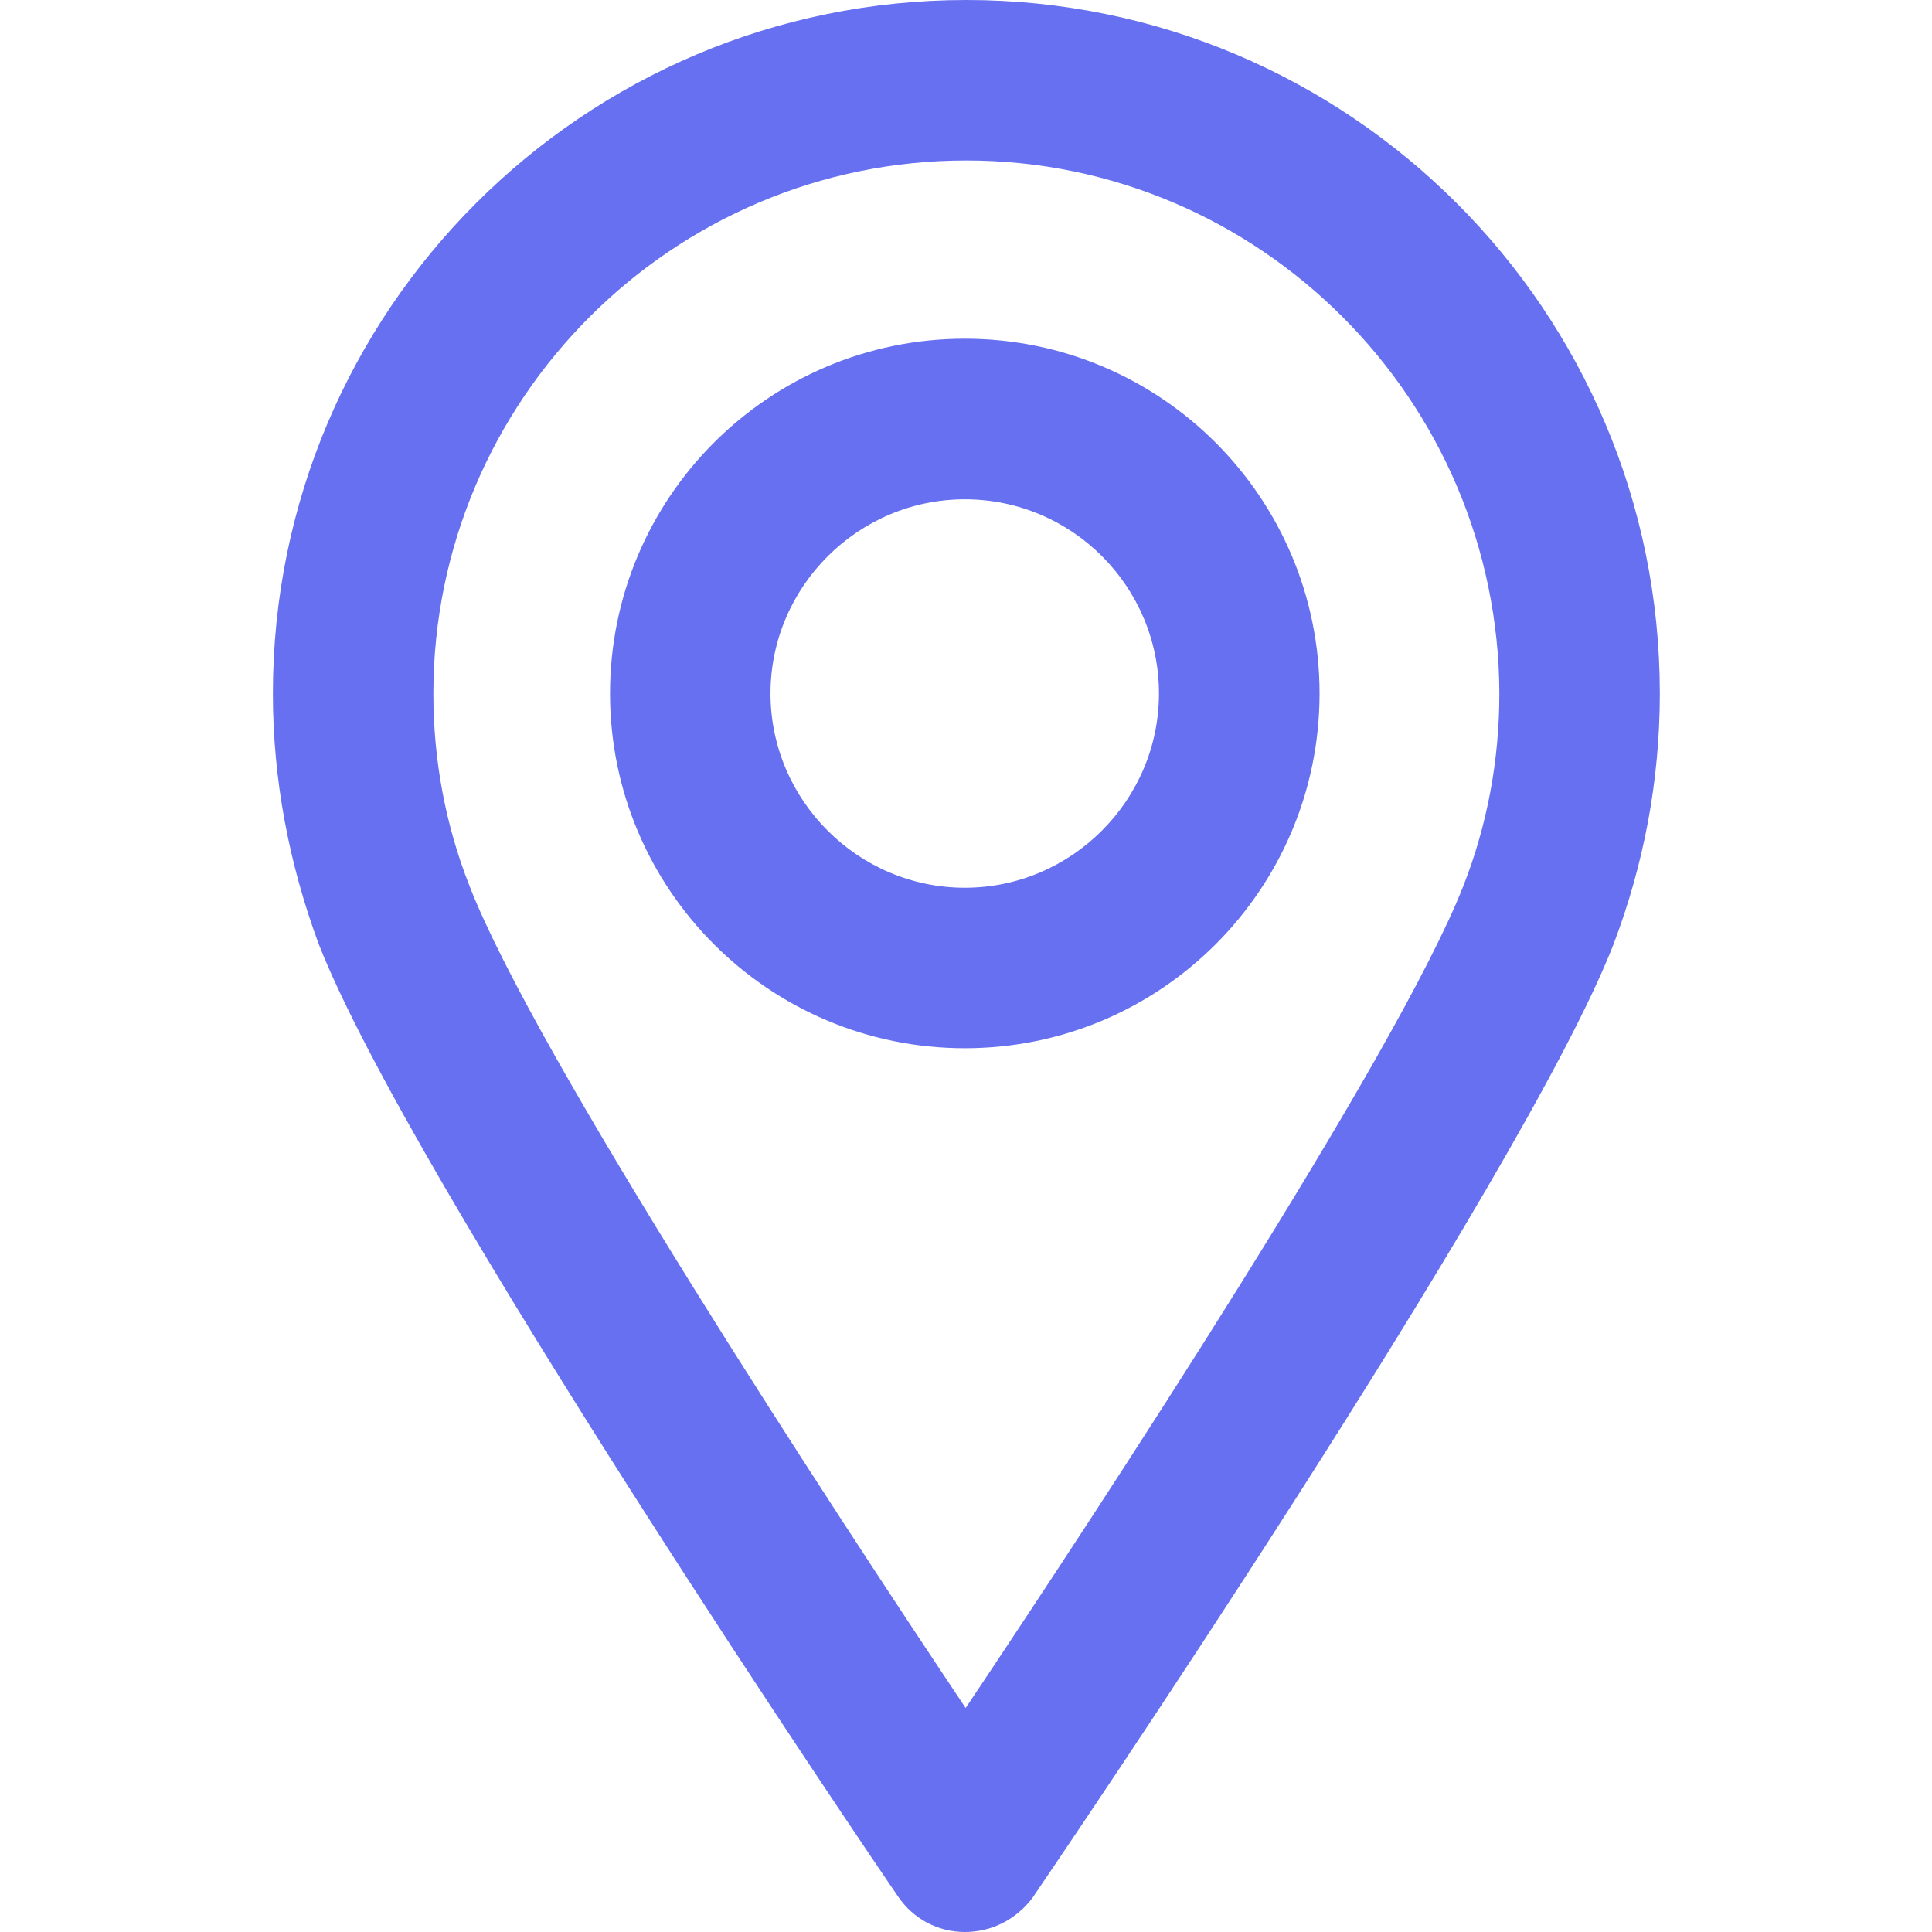 <svg width="16" height="16" viewBox="0 0 16 16" fill="none" xmlns="http://www.w3.org/2000/svg">
<path d="M7.99 16C7.771 16 7.565 15.894 7.438 15.707C7.272 15.468 3.397 9.758 2.639 7.817C2.393 7.152 2.26 6.455 2.26 5.743C2.26 2.572 4.833 0 8.003 0C11.174 0 13.746 2.572 13.746 5.743C13.746 6.461 13.614 7.159 13.361 7.824C12.603 9.765 8.715 15.475 8.548 15.721C8.415 15.894 8.216 16 7.99 16ZM8.003 1.329C5.57 1.329 3.589 3.31 3.589 5.743C3.589 6.295 3.689 6.833 3.889 7.339C4.427 8.728 6.887 12.484 7.997 14.145C9.113 12.477 11.573 8.728 12.118 7.339C12.317 6.833 12.417 6.295 12.417 5.743C12.41 3.31 10.43 1.329 8.003 1.329Z" fill="#6670F0"/>
<path d="M7.99 8.681C6.368 8.681 5.052 7.365 5.052 5.743C5.052 4.121 6.368 2.805 7.99 2.805C9.612 2.805 10.928 4.121 10.928 5.743C10.928 7.365 9.612 8.681 7.99 8.681ZM7.99 4.135C7.106 4.135 6.381 4.859 6.381 5.743C6.381 6.627 7.106 7.352 7.99 7.352C8.874 7.352 9.598 6.627 9.598 5.743C9.598 4.859 8.88 4.135 7.99 4.135Z" fill="#6670F0"/>
</svg>
